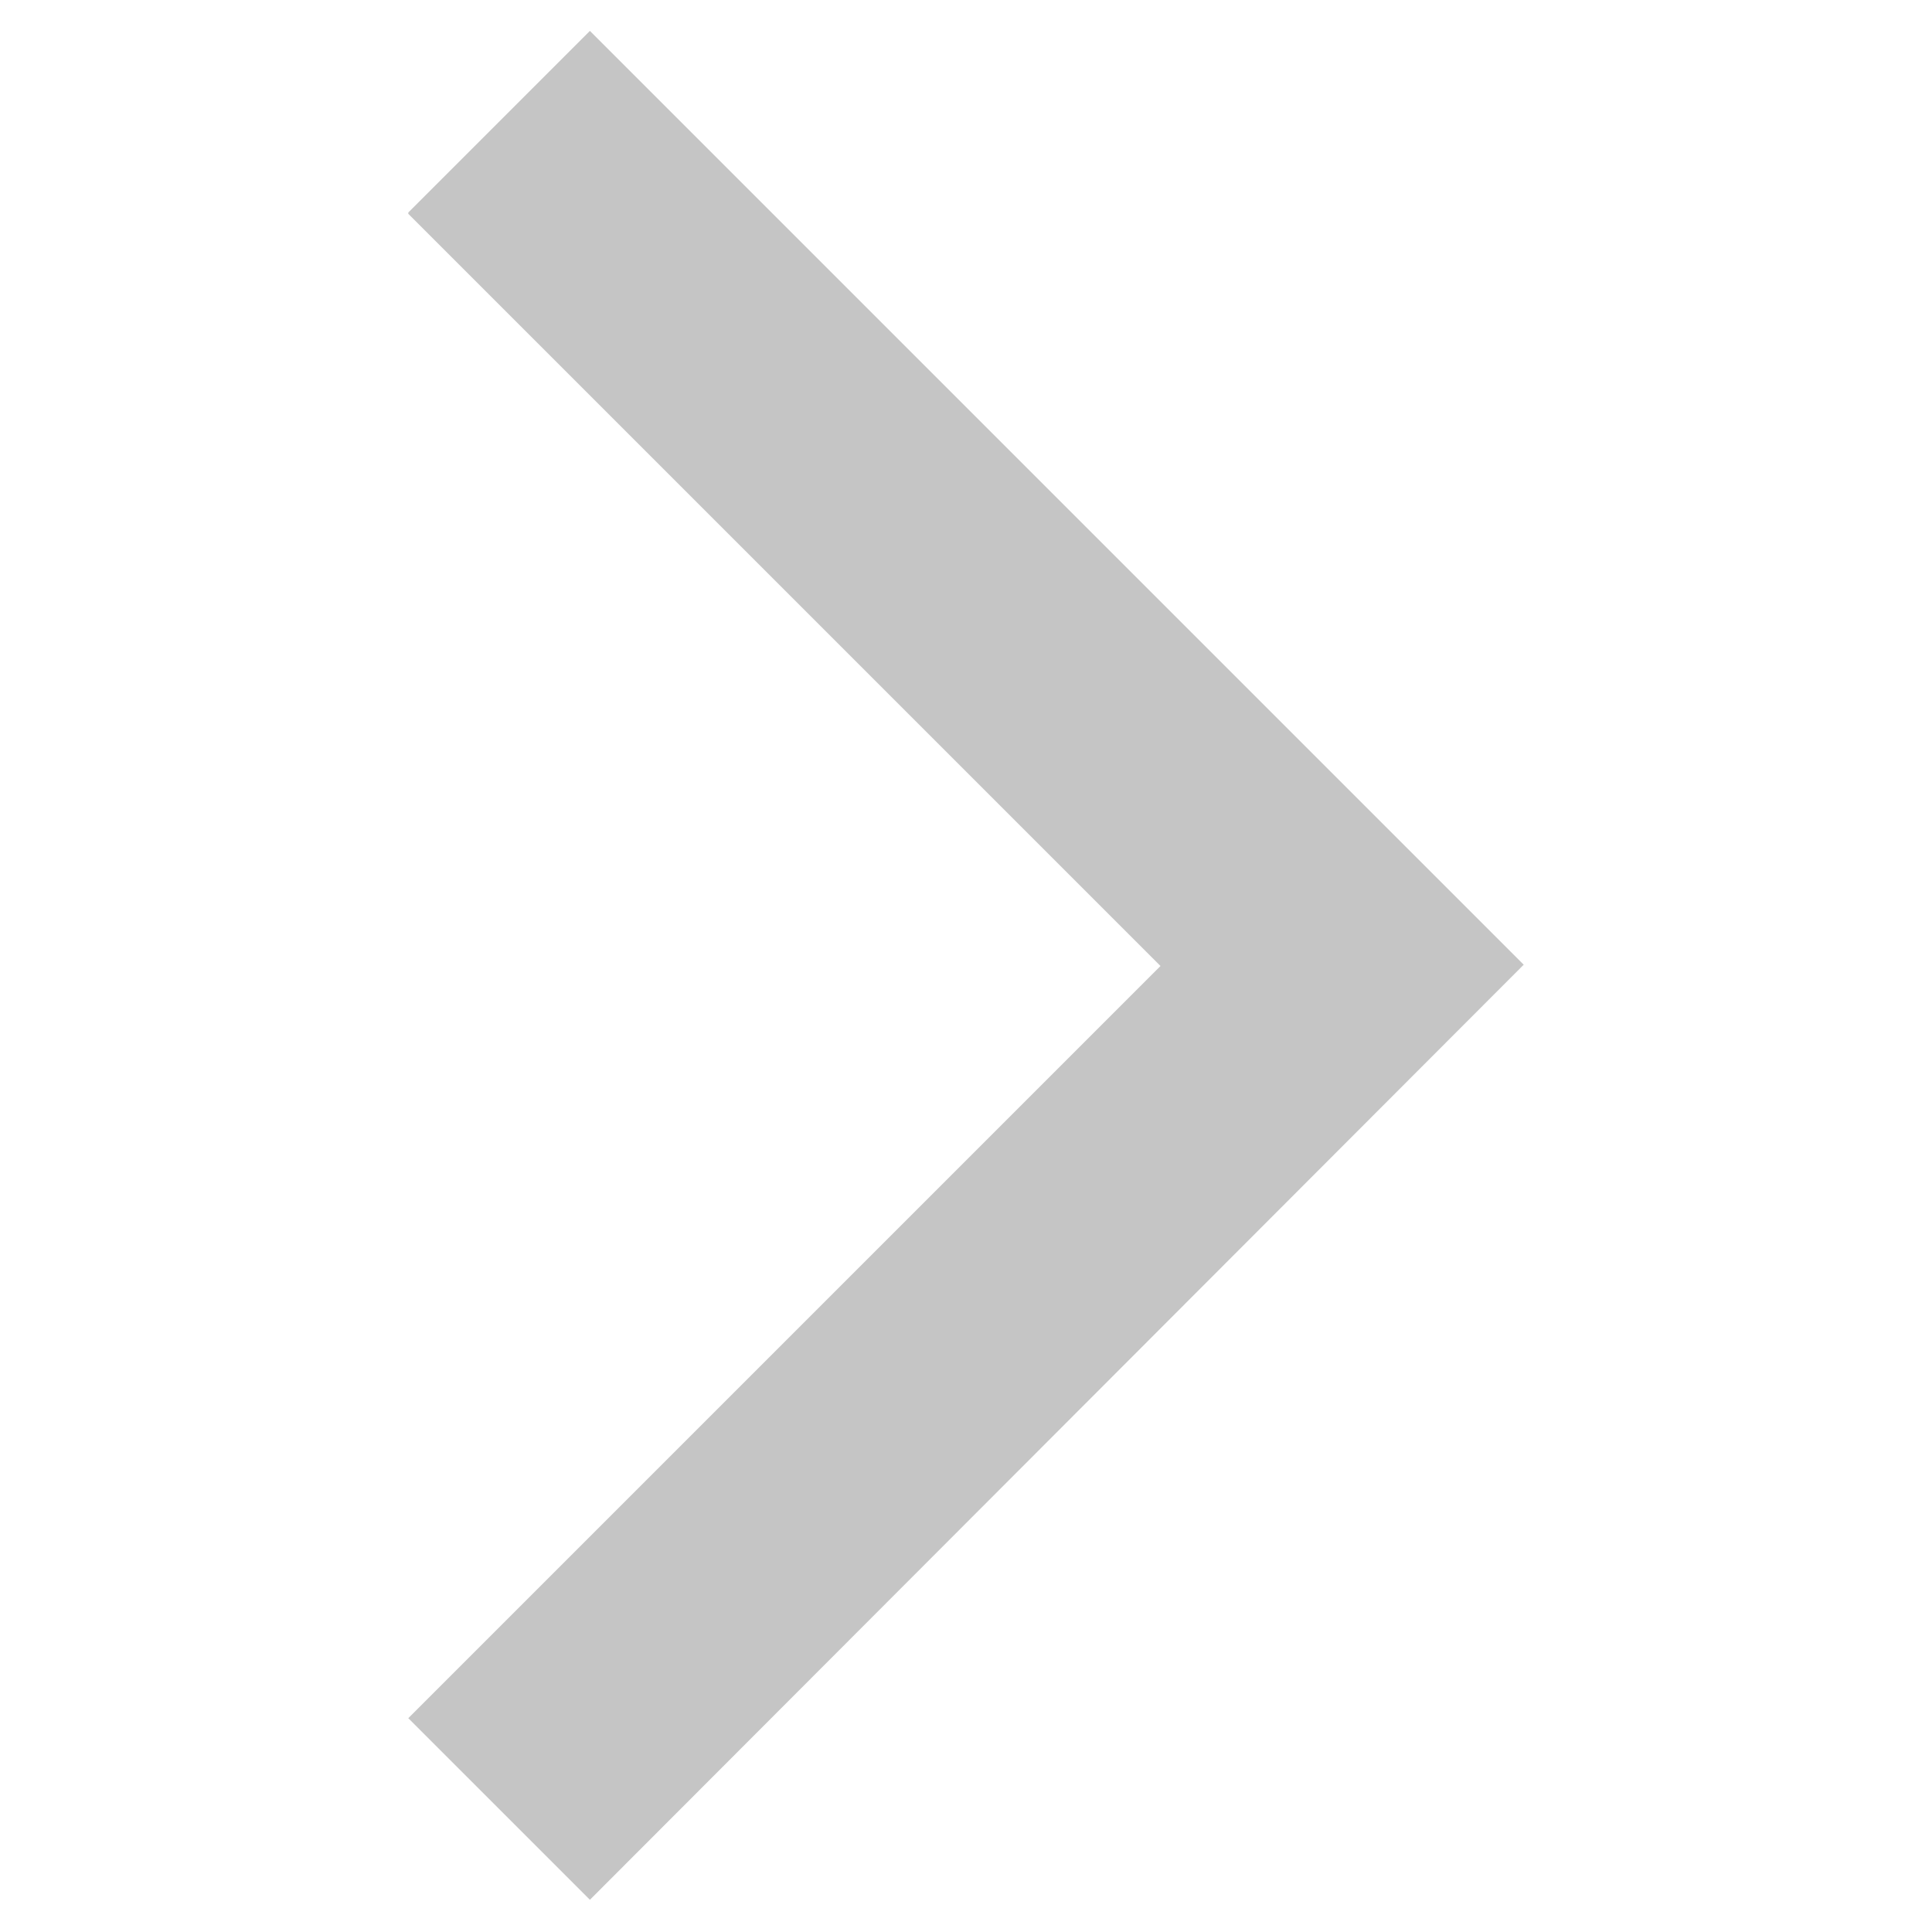 <svg id="Flecha" xmlns="http://www.w3.org/2000/svg" xmlns:xlink="http://www.w3.org/1999/xlink" width="15" height="15" viewBox="0 0 15 15">
  <defs>
    <clipPath id="clip-path">
      <rect id="Rectángulo_2297" data-name="Rectángulo 2297" width="15" height="15" fill="#263645"/>
    </clipPath>
  </defs>
  <g id="Grupo_16627" data-name="Grupo 16627">
    <g id="Grupo_5252" data-name="Grupo 5252" opacity="0">
      <g id="Grupo_16626" data-name="Grupo 16626">
        <rect id="Rectángulo_2294" data-name="Rectángulo 2294" width="15" height="15" fill="#263645"/>
        <g id="Grupo_16625" data-name="Grupo 16625" clip-path="url(#clip-path)">
          <g id="Grupo_5251" data-name="Grupo 5251">
            <g id="Grupo_5250" data-name="Grupo 5250" opacity="0">
              <g id="Grupo_5249" data-name="Grupo 5249">
                <g id="Grupo_16624" data-name="Grupo 16624">
                  <rect id="Rectángulo_2295" data-name="Rectángulo 2295" width="15" height="15" fill="#263645"/>
                  <g id="Grupo_16623" data-name="Grupo 16623" clip-path="url(#clip-path)">
                    <g id="Grupo_5248" data-name="Grupo 5248" opacity="0">
                      <rect id="Rectángulo_1276" data-name="Rectángulo 1276" width="15" height="15" fill="none" opacity="0"/>
                    </g>
                  </g>
                </g>
              </g>
            </g>
          </g>
        </g>
      </g>
    </g>
    <path id="Trazado_10401" data-name="Trazado 10401" d="M3.17,1.66,9.01,7.5,3.17,13.34l1.41,1.41,7.25-7.26L4.58.24,3.17,1.65Z" fill="#c5c5c5"/>
  </g>
</svg>
